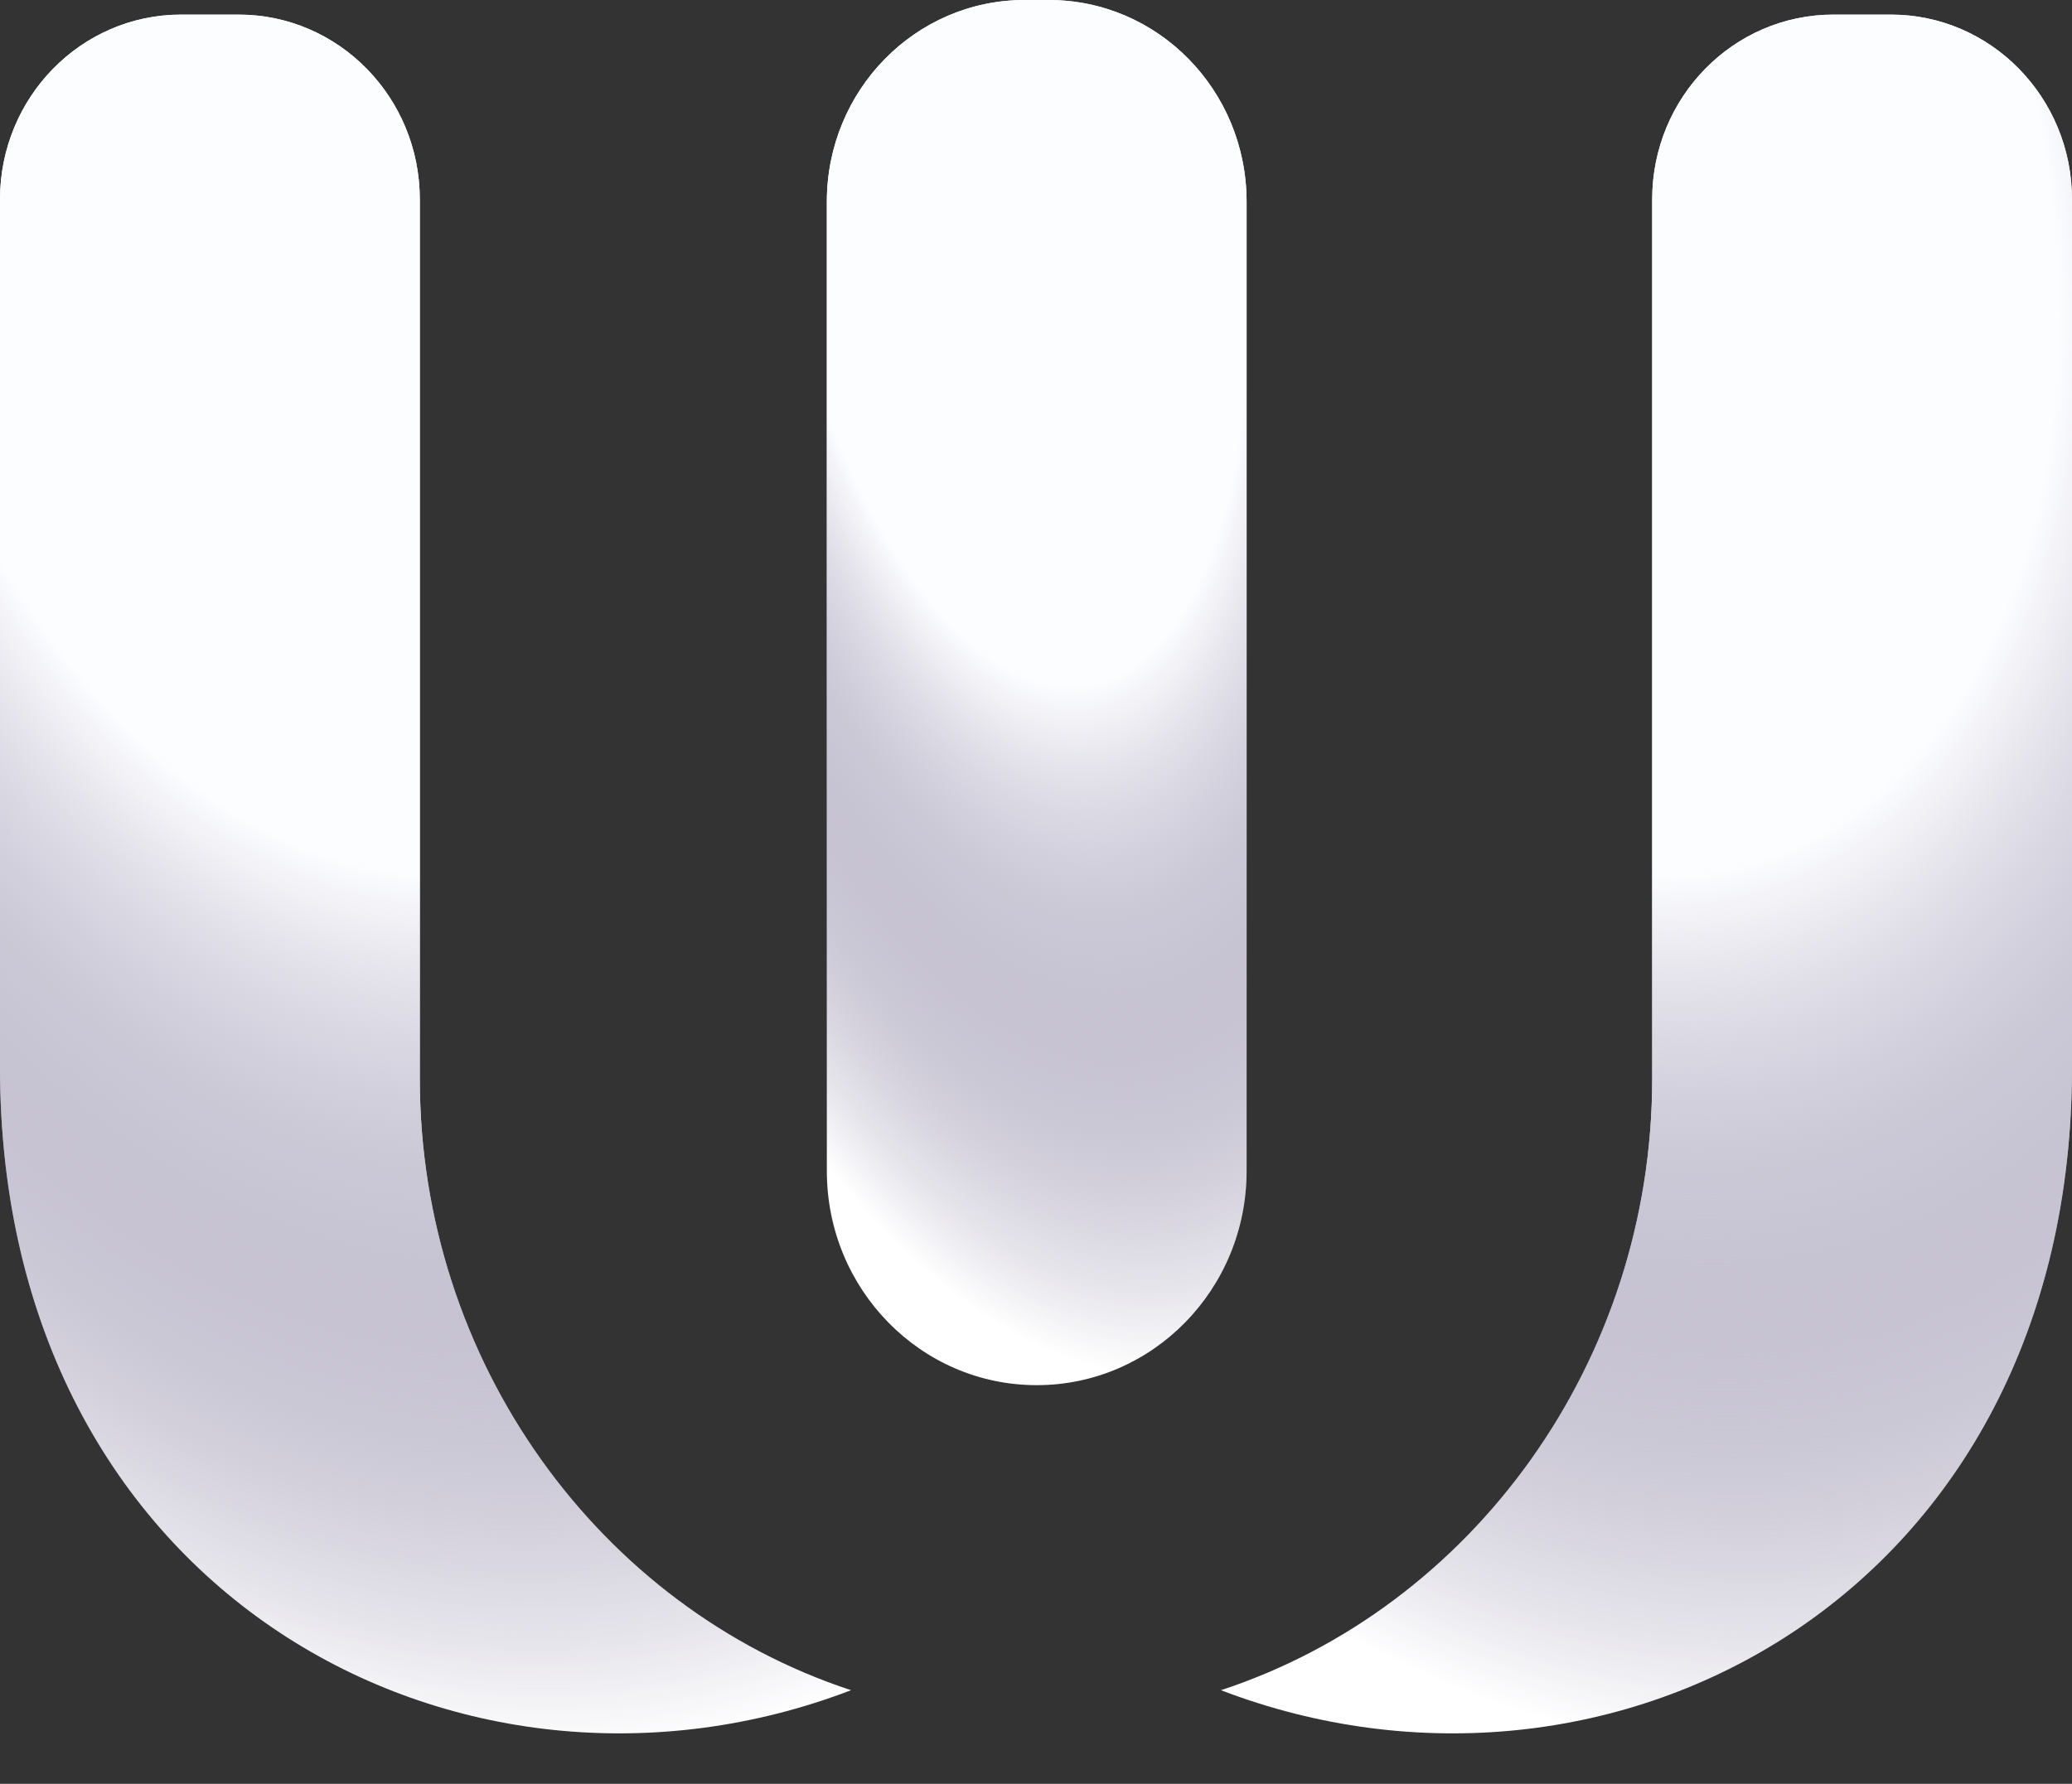 <svg width="36" height="31" viewBox="0 0 36 31" fill="none" xmlns="http://www.w3.org/2000/svg">
<rect x="0" y="0" width="36" height="31" fill="#333333" stroke="none"/>
<path d="M7.294 18.746V3.466C7.294 1.692 5.884 0.254 4.146 0.254H3.148C1.41 0.253 0 1.692 0 3.466V18.543C0 27.71 8.017 31.967 14.787 29.373C10.418 27.939 7.294 23.663 7.294 18.746Z" fill="white"/>
<path d="M7.294 18.746V3.466C7.294 1.692 5.884 0.254 4.146 0.254H3.148C1.41 0.253 0 1.692 0 3.466V18.543C0 27.71 8.017 31.967 14.787 29.373C10.418 27.939 7.294 23.663 7.294 18.746Z" fill="url(#paint0_radial_1_24)"/>
<path d="M28.706 18.746V8.756V3.466C28.706 1.692 30.116 0.254 31.855 0.254H32.852C34.59 0.254 36 1.692 36 3.466V18.543C36 27.71 27.983 31.967 21.213 29.373C25.582 27.939 28.706 23.663 28.706 18.746Z" fill="white"/>
<path d="M28.706 18.746V8.756V3.466C28.706 1.692 30.116 0.254 31.855 0.254H32.852C34.59 0.254 36 1.692 36 3.466V18.543C36 27.71 27.983 31.967 21.213 29.373C25.582 27.939 28.706 23.663 28.706 18.746Z" fill="url(#paint1_radial_1_24)"/>
<path d="M21.659 3.506V20.351C21.659 22.406 20.027 24.072 18.012 24.072C15.998 24.072 14.366 22.406 14.366 20.351V3.506C14.366 1.569 15.904 0 17.802 0H18.223C20.121 0 21.659 1.569 21.659 3.506Z" fill="white"/>
<path d="M21.659 3.506V20.351C21.659 22.406 20.027 24.072 18.012 24.072C15.998 24.072 14.366 22.406 14.366 20.351V3.506C14.366 1.569 15.904 0 17.802 0H18.223C20.121 0 21.659 1.569 21.659 3.506Z" fill="url(#paint2_radial_1_24)"/>
<defs>
<radialGradient id="paint0_radial_1_24" cx="0" cy="0" r="1" gradientUnits="userSpaceOnUse" gradientTransform="translate(6.082 3.442) rotate(75.146) scale(31.308 21.183)">
<stop offset="0.382" stop-color="#FCFDFF"/>
<stop offset="0.876" stop-color="#1F104C" stop-opacity="0"/>
</radialGradient>
<radialGradient id="paint1_radial_1_24" cx="0" cy="0" r="1" gradientUnits="userSpaceOnUse" gradientTransform="translate(27.295 3.442) rotate(75.146) scale(31.308 21.183)">
<stop offset="0.382" stop-color="#FCFDFF"/>
<stop offset="0.876" stop-color="#1F104C" stop-opacity="0"/>
</radialGradient>
<radialGradient id="paint2_radial_1_24" cx="0" cy="0" r="1" gradientUnits="userSpaceOnUse" gradientTransform="translate(17.366 2.569) rotate(80.78) scale(24.707 10.67)">
<stop offset="0.382" stop-color="#FCFDFF"/>
<stop offset="0.876" stop-color="#1F104C" stop-opacity="0"/>
</radialGradient>
</defs>
</svg>
